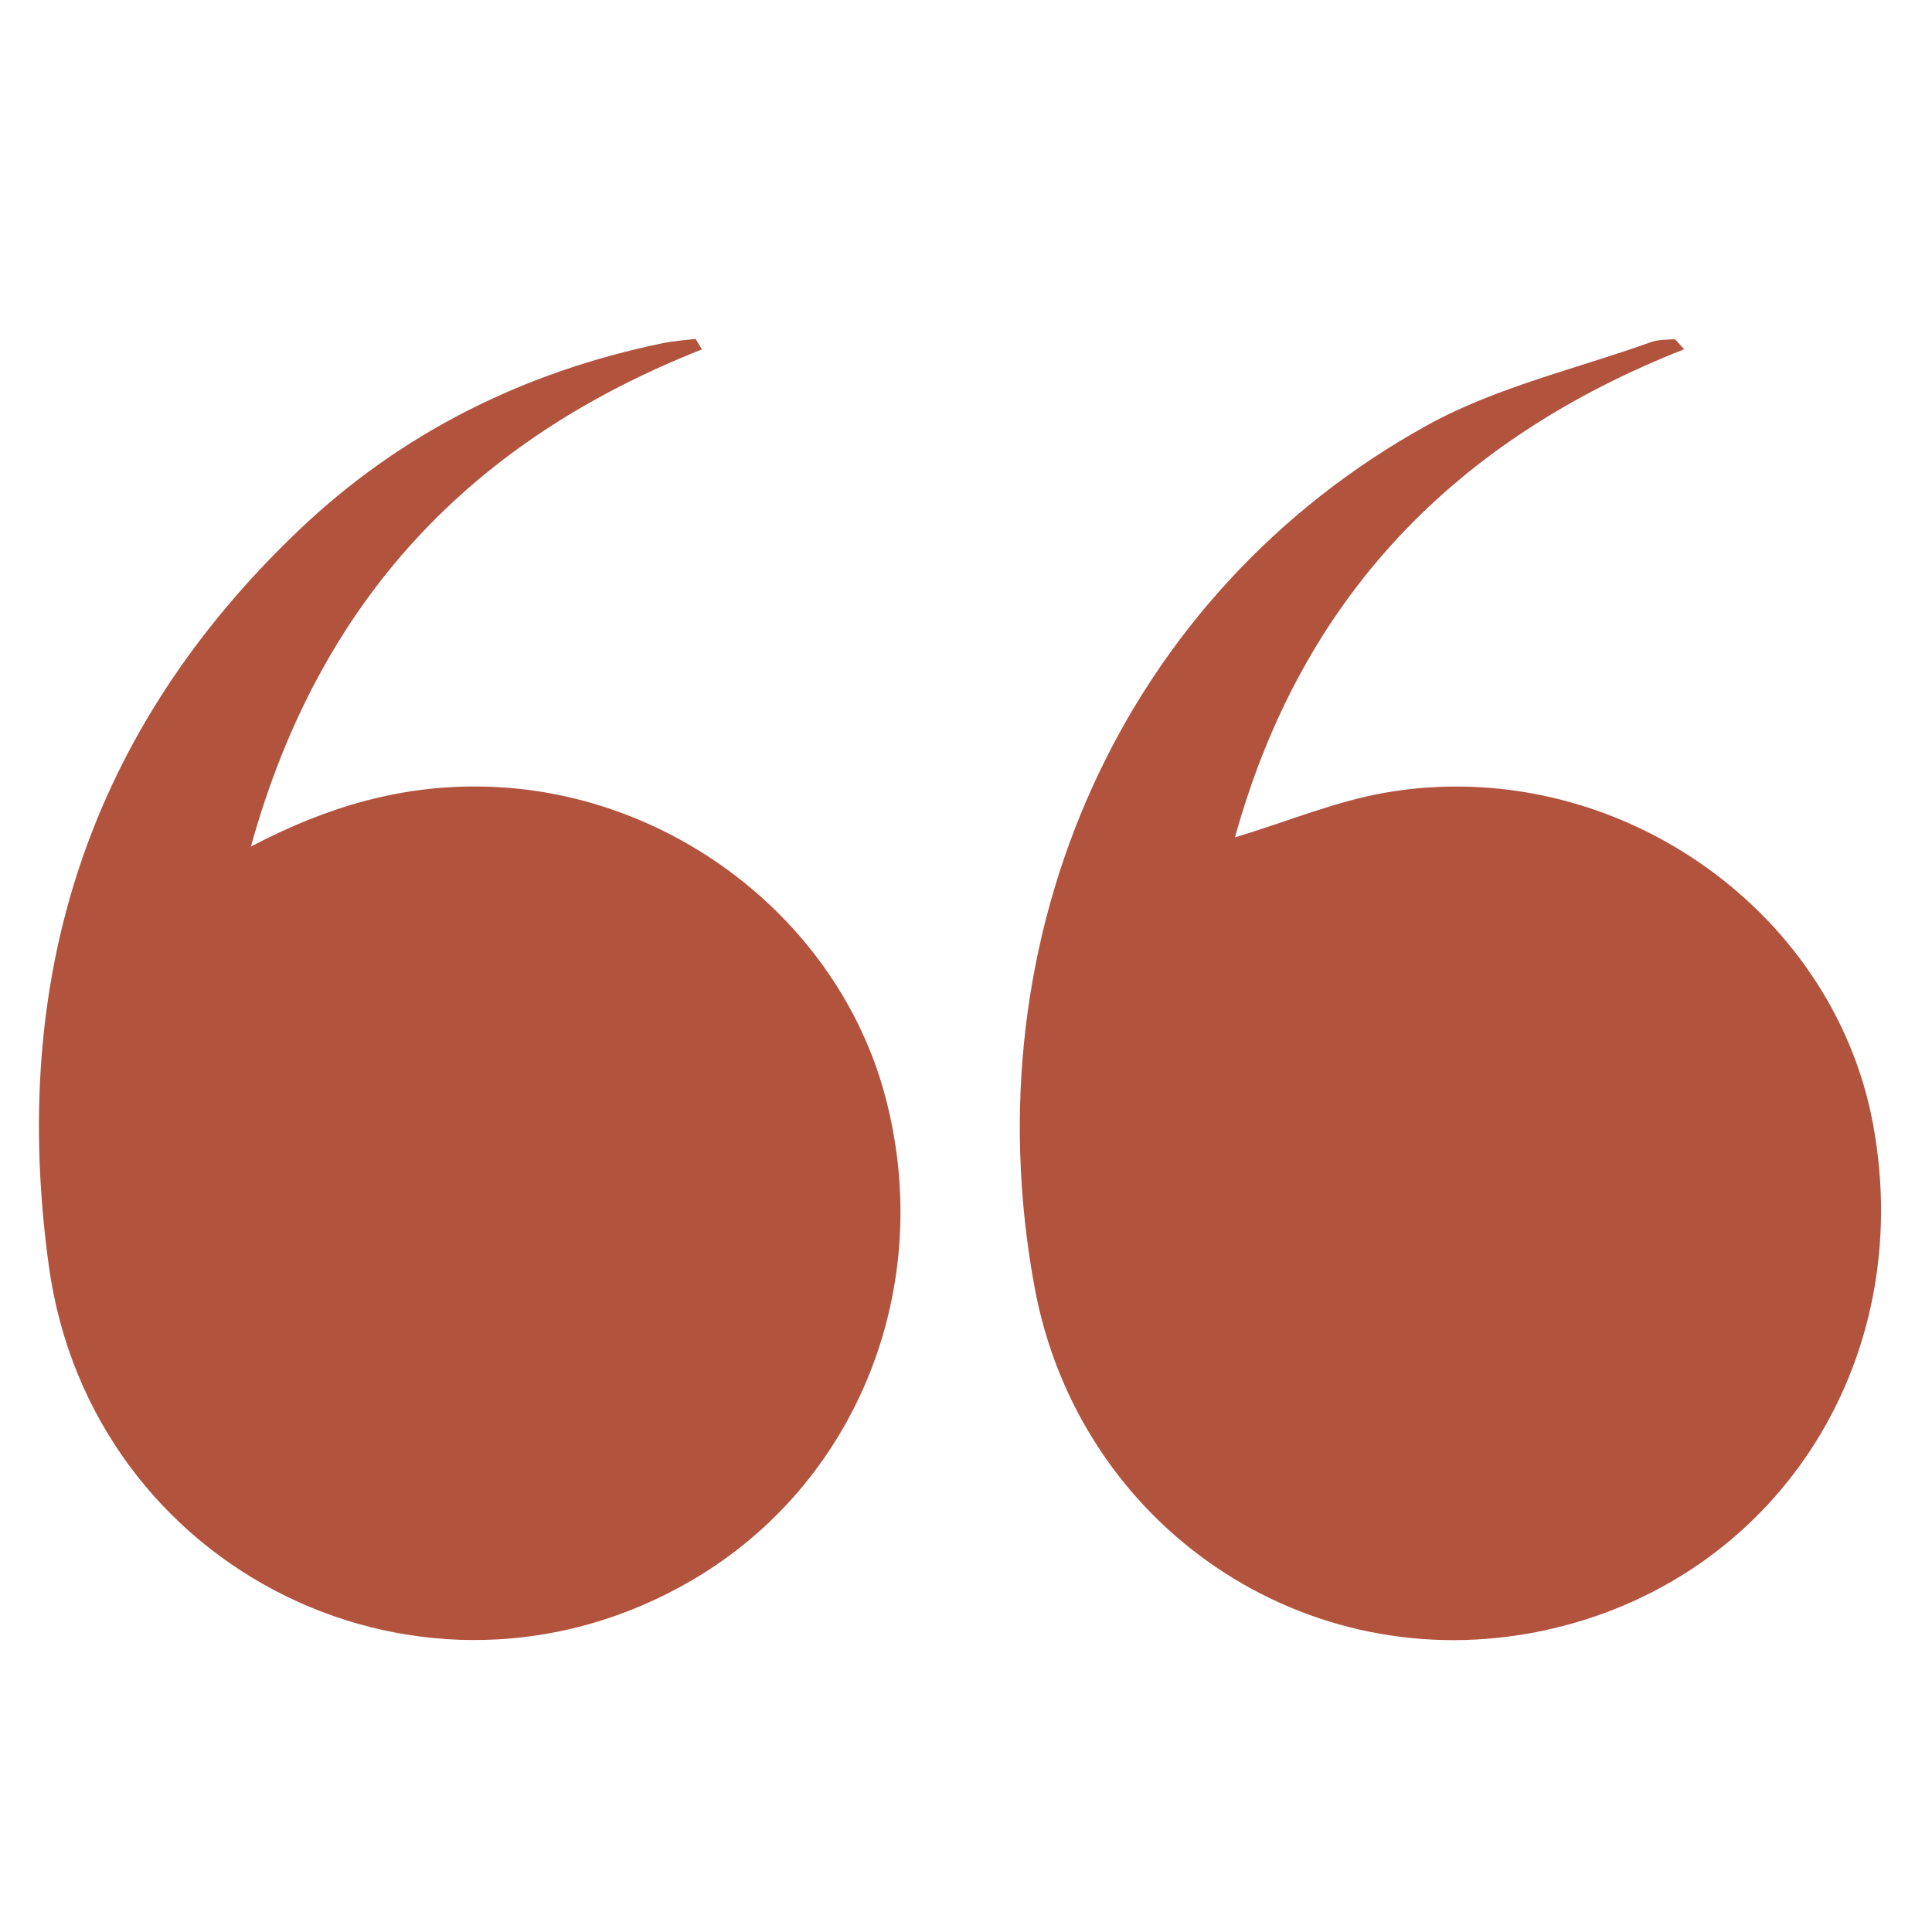 <?xml version="1.0" encoding="UTF-8"?>
<svg id="Layer_1" data-name="Layer 1" xmlns="http://www.w3.org/2000/svg" width="1080" height="1080" viewBox="0 0 1080 1080">
  <defs>
    <style>
      .cls-1 {
        fill: #b2533e;
        stroke-width: 0px;
      }
    </style>
  </defs>
  <path class="cls-1" d="M392.43,195.31c-128.44,50.66-213.84,139.46-252.16,277.92,43.96-23.1,85.1-34.34,129.58-33.54,104.01,1.88,198.45,73.97,224.92,172.85,28.49,106.42-15.36,216.6-107.74,270.7-149.06,87.3-336.07-4.4-359.69-175.32-22.23-160.86,21.62-298.86,139.56-411.38,57.29-54.65,126.15-88.77,203.81-104.75,5.95-1.22,12.07-1.58,18.11-2.33,1.2,1.95,2.41,3.9,3.61,5.85Z"/>
  <path class="cls-1" d="M941.46,195.22c-128.52,50.68-214.03,138.98-251.1,272.89,29.6-8.99,56.3-20.2,84.11-25.02,125.87-21.82,250.02,63.38,272.58,185.37,24.69,133.53-55.07,255.82-184.66,283.14-132.31,27.89-259.45-58.17-284.12-192.3-36.19-196.82,49.36-387.71,219.7-481.67,38.47-21.22,83.07-31.38,124.93-46.39,4.03-1.45,8.66-1.33,13.04-1.6.78-.05,1.66,1.59,5.51,5.58Z"/>
</svg>
